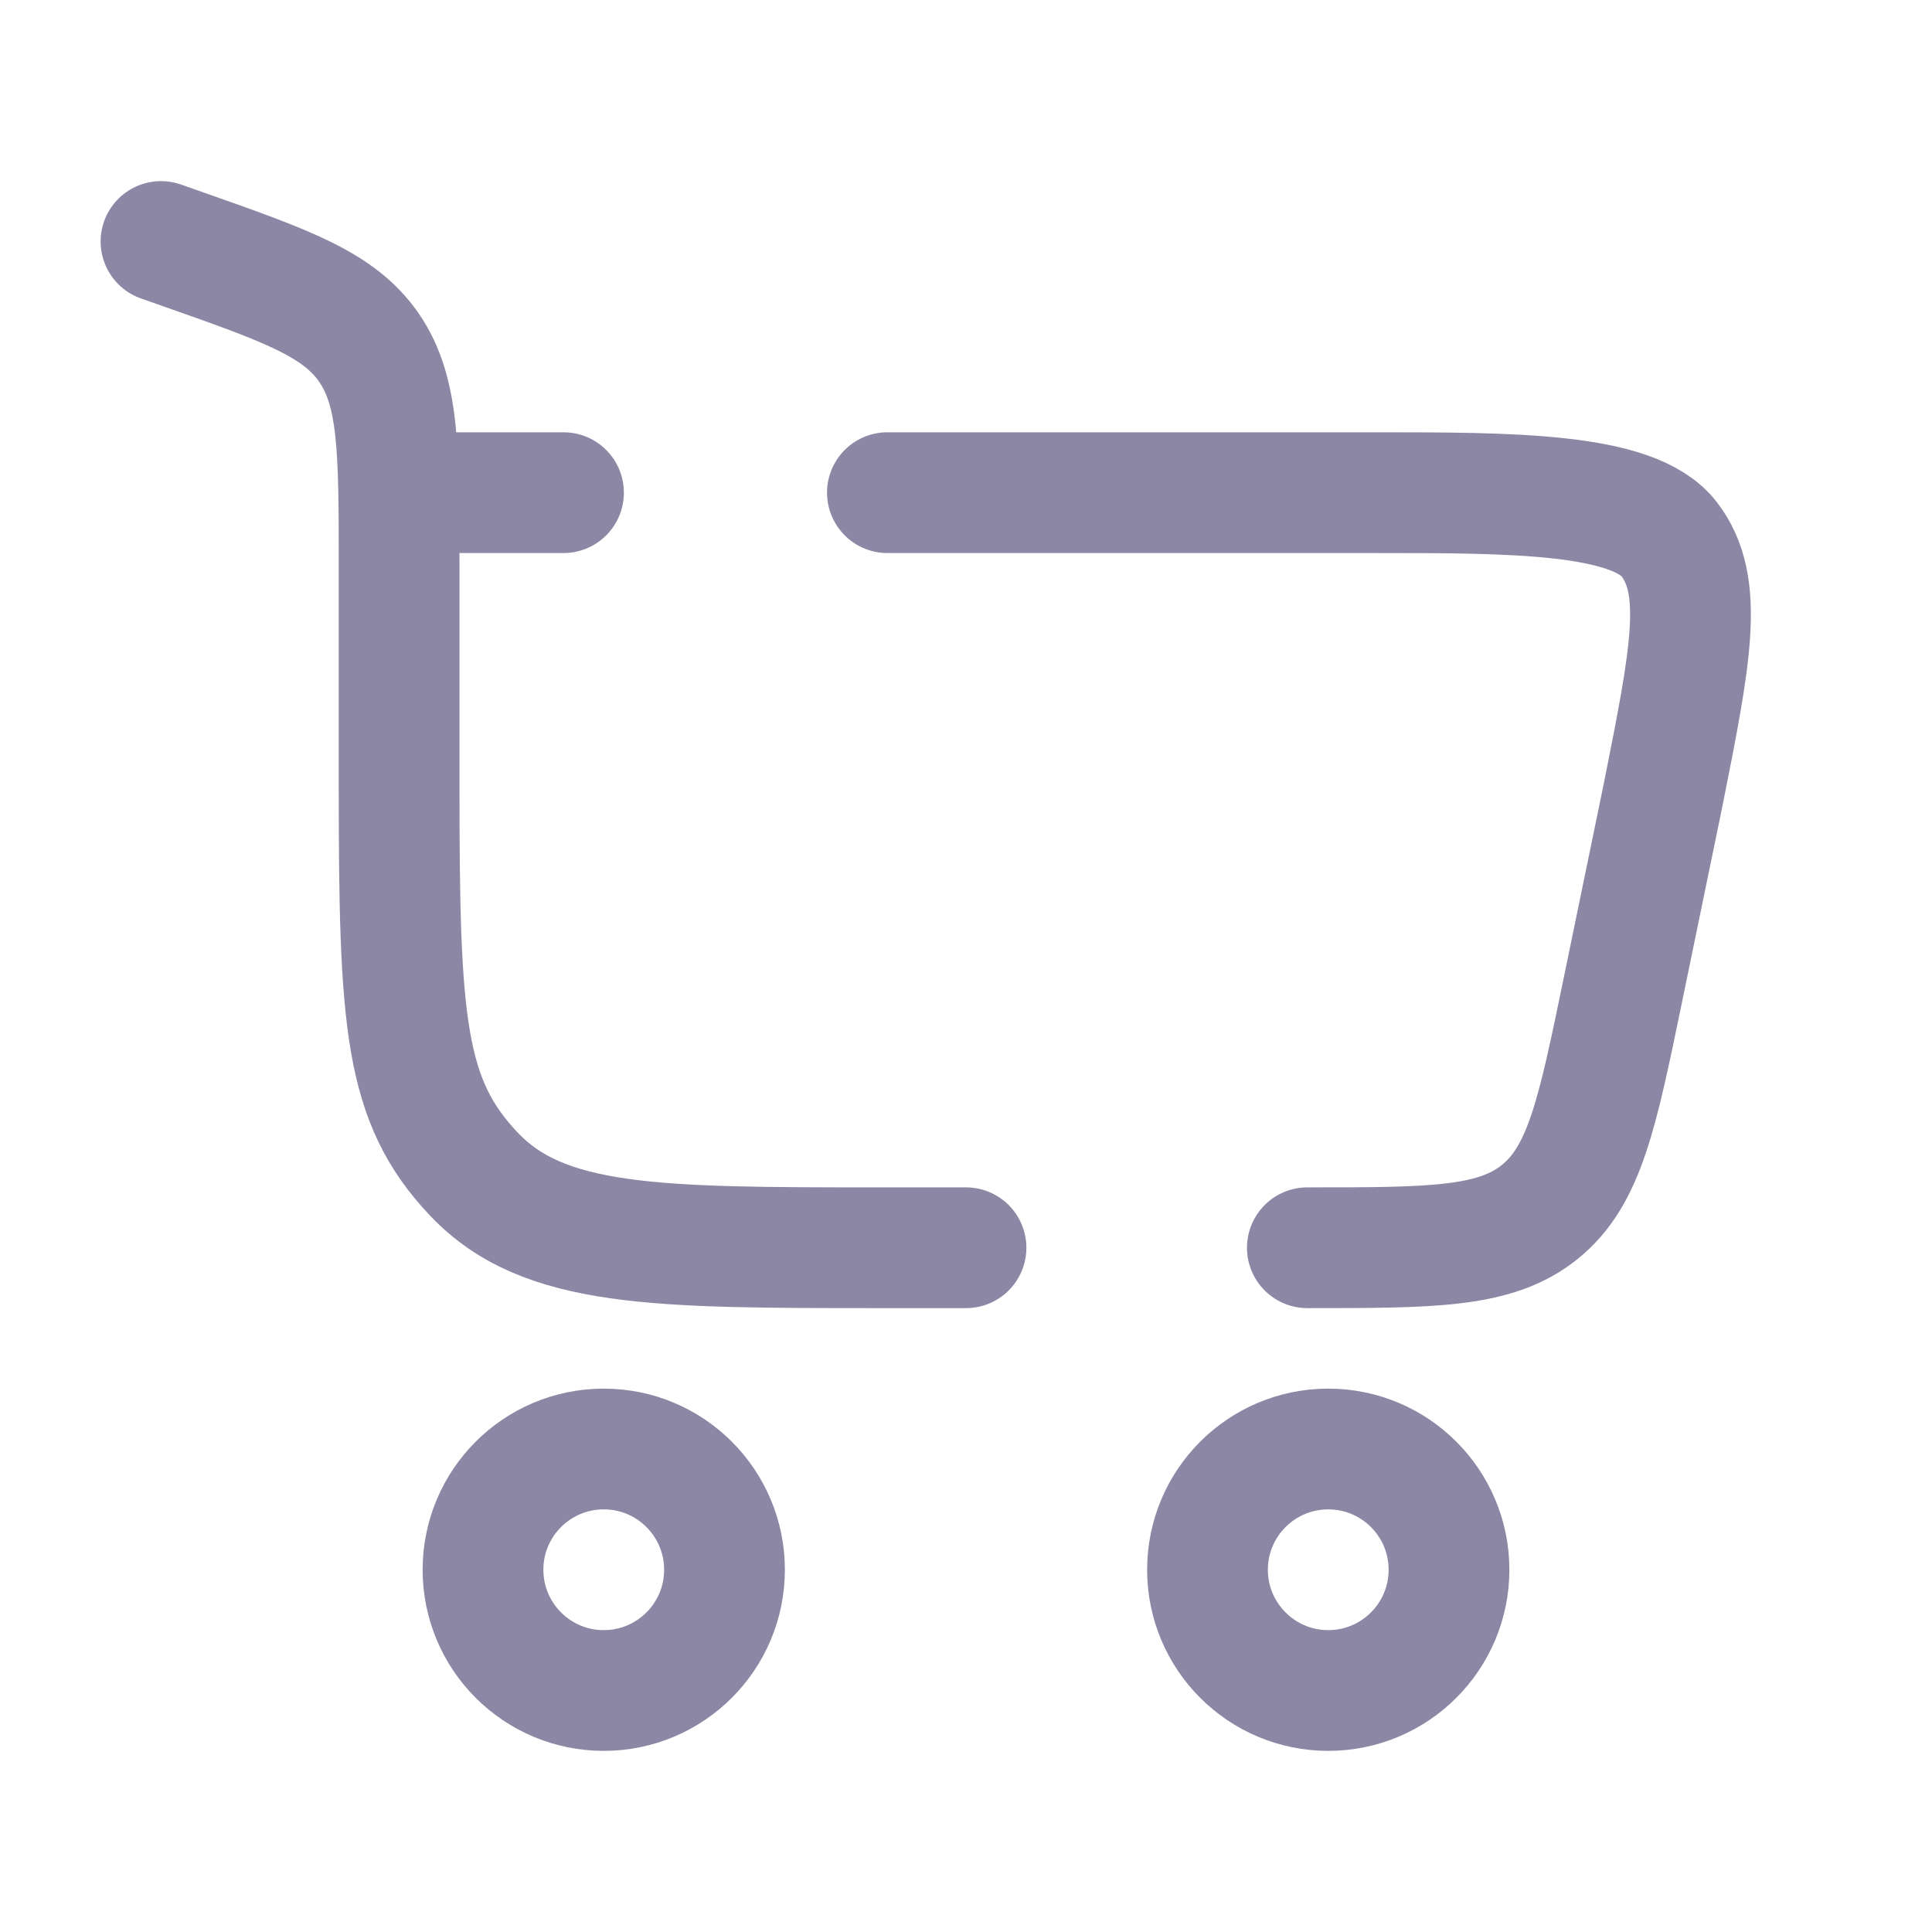 <svg width="60" height="60" viewBox="0 0 60 60" fill="none" xmlns="http://www.w3.org/2000/svg">
<path d="M18.75 45C20.821 45 22.5 46.679 22.5 48.75C22.5 50.821 20.821 52.5 18.75 52.5C16.679 52.5 15 50.821 15 48.75C15 46.679 16.679 45 18.75 45Z" stroke="#8B87A4" stroke-width="3.75"/>
<path d="M41.25 45C43.321 45 45 46.679 45 48.75C45 50.821 43.321 52.5 41.25 52.5C39.179 52.5 37.5 50.821 37.5 48.75C37.5 46.679 39.179 45 41.25 45Z" stroke="#8B87A4" stroke-width="3.75"/>
<path d="M5 7.5L5.653 7.73C8.907 8.874 10.534 9.446 11.465 10.807C12.395 12.169 12.395 13.978 12.395 17.596V24.4C12.395 31.754 12.553 34.181 14.719 36.465C16.885 38.75 20.371 38.75 27.344 38.75H30M40.601 38.75C44.504 38.75 46.455 38.75 47.834 37.626C49.213 36.502 49.607 34.591 50.395 30.769L51.645 24.707C52.512 20.359 52.946 18.185 51.836 16.743C50.727 15.3 46.934 15.3 42.722 15.3H27.559M12.395 15.3H17.5" stroke="#8B87A4" stroke-width="3.75" stroke-linecap="round"/>
</svg>
